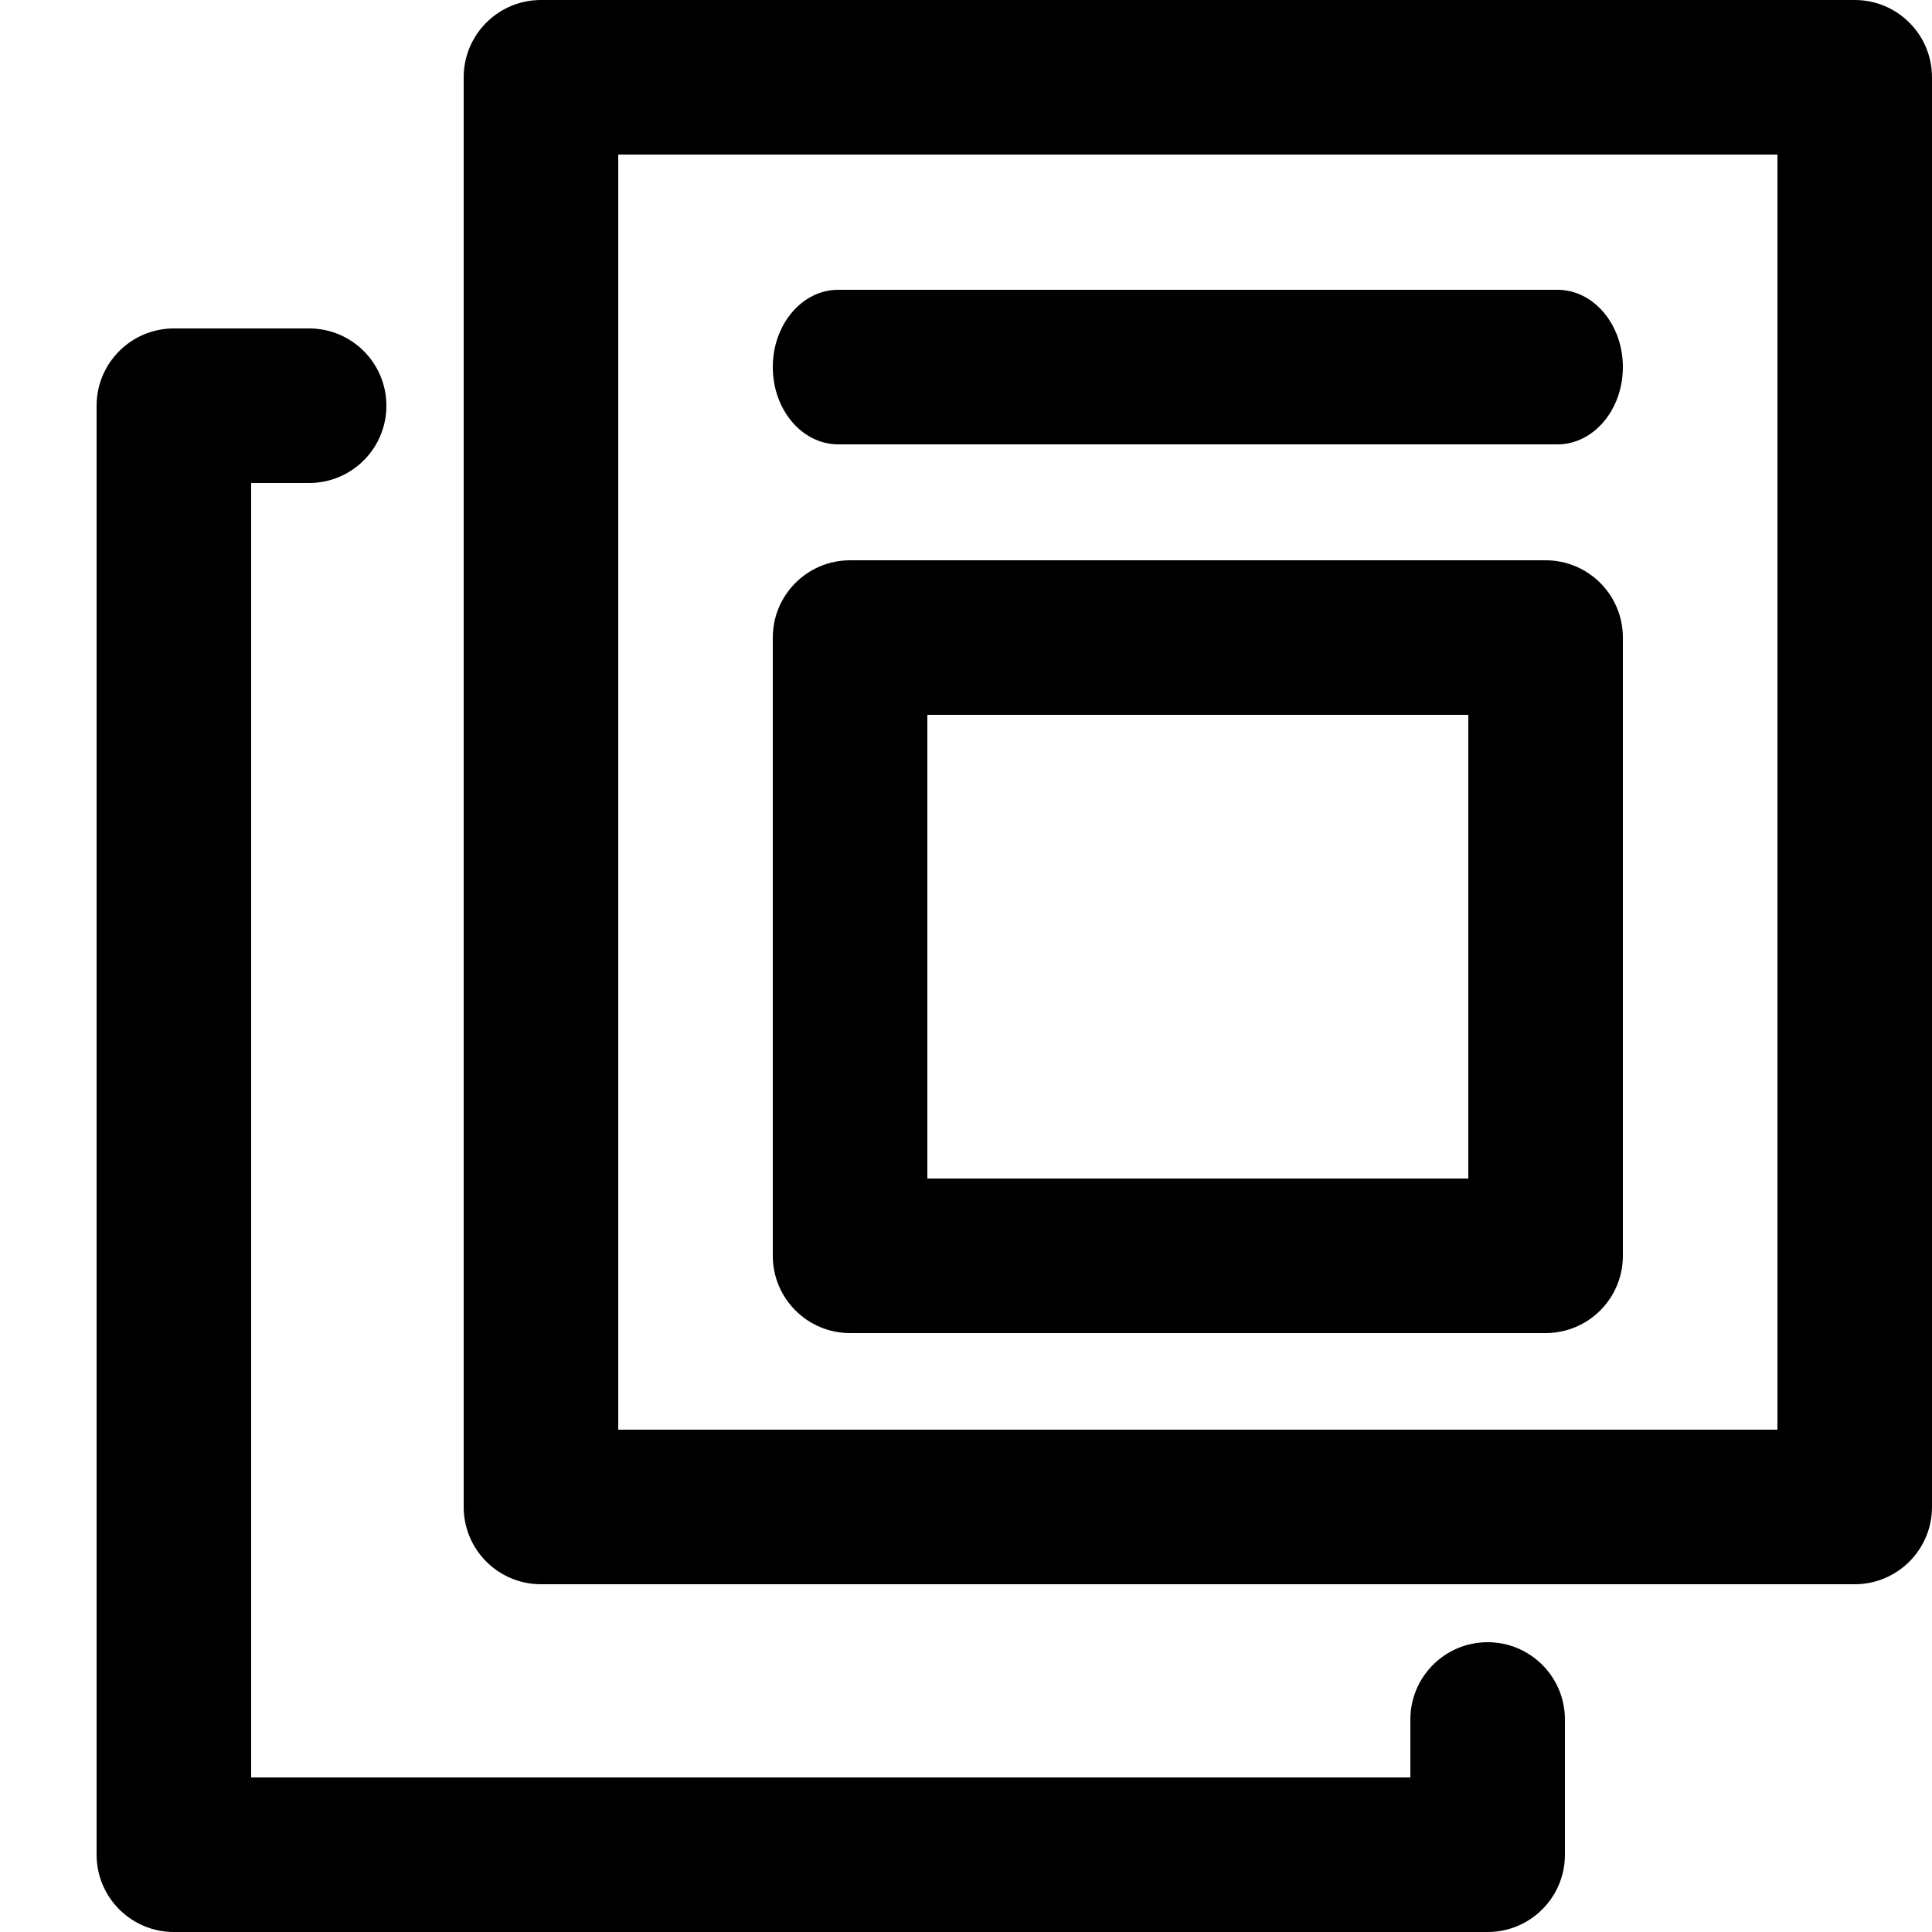 <?xml version="1.0" encoding="utf-8"?>
<!-- Generator: Adobe Illustrator 16.0.0, SVG Export Plug-In . SVG Version: 6.00 Build 0)  -->
<!DOCTYPE svg PUBLIC "-//W3C//DTD SVG 1.1//EN" "http://www.w3.org/Graphics/SVG/1.1/DTD/svg11.dtd">
<svg version="1.1" xmlns="http://www.w3.org/2000/svg" xmlns:xlink="http://www.w3.org/1999/xlink" x="0px" y="0px" width="100px"
	 height="100px" viewBox="0 0 100 100" enable-background="new 0 0 100 100" xml:space="preserve">
<g id="Layer_3" display="none">
	<circle display="inline" fill="none" stroke="#000000" stroke-width="0.25" stroke-miterlimit="10" cx="50" cy="51" r="15.134"/>
	<polyline display="inline" opacity="0.26" points="94,7 6,7 6,95 94,95 	"/>
	<circle display="inline" fill="none" stroke="#000000" stroke-width="0.25" stroke-miterlimit="10" cx="50" cy="51" r="24"/>
	<circle display="inline" fill="none" stroke="#000000" stroke-width="0.25" stroke-miterlimit="10" cx="50" cy="51" r="30"/>
	<circle display="inline" fill="none" stroke="#000000" stroke-width="0.25" stroke-miterlimit="10" cx="50" cy="51" r="9.134"/>
	<path display="inline" fill="none" stroke="#000000" stroke-width="0.25" stroke-miterlimit="10" d="M0,51C0,23.386,22.389,1,50,1
		c27.612,0,50,22.386,50,50"/>
	<path display="inline" fill="none" stroke="#000000" stroke-width="0.25" stroke-miterlimit="10" d="M100,51
		c0,27.614-22.388,50-50,50C22.389,101,0,78.614,0,51"/>
</g>
<g id="Your_Icon">
</g>
<g id="Layer_4">
	<path d="M77,100H9c-2.209,0-4-1.791-4-4V21c0-2.209,1.791-4,4-4h7c2.209,0,4,1.791,4,4s-1.791,4-4,4h-3v67h60v-3
		c0-2.209,1.791-4,4-4s4,1.791,4,4v7C81,98.209,79.209,100,77,100z"/>
	<path d="M96,82H28c-2.209,0-4-1.791-4-4V4c0-2.209,1.791-4,4-4h68c2.209,0,4,1.791,4,4v74C100,80.209,98.209,82,96,82z M32,74h60V8
		H32V74z"/>
	<path d="M80,69H44c-2.209,0-4-1.791-4-4V33c0-2.209,1.791-4,4-4h36c2.209,0,4,1.791,4,4v32C84,67.209,82.209,69,80,69z M48,61h28
		V37H48V61z"/>
	<path d="M80.617,23H43.384C41.515,23,40,21.209,40,19s1.515-4,3.384-4h37.233C82.482,15,84,16.791,84,19S82.482,23,80.617,23z"/>
</g>
</svg>
